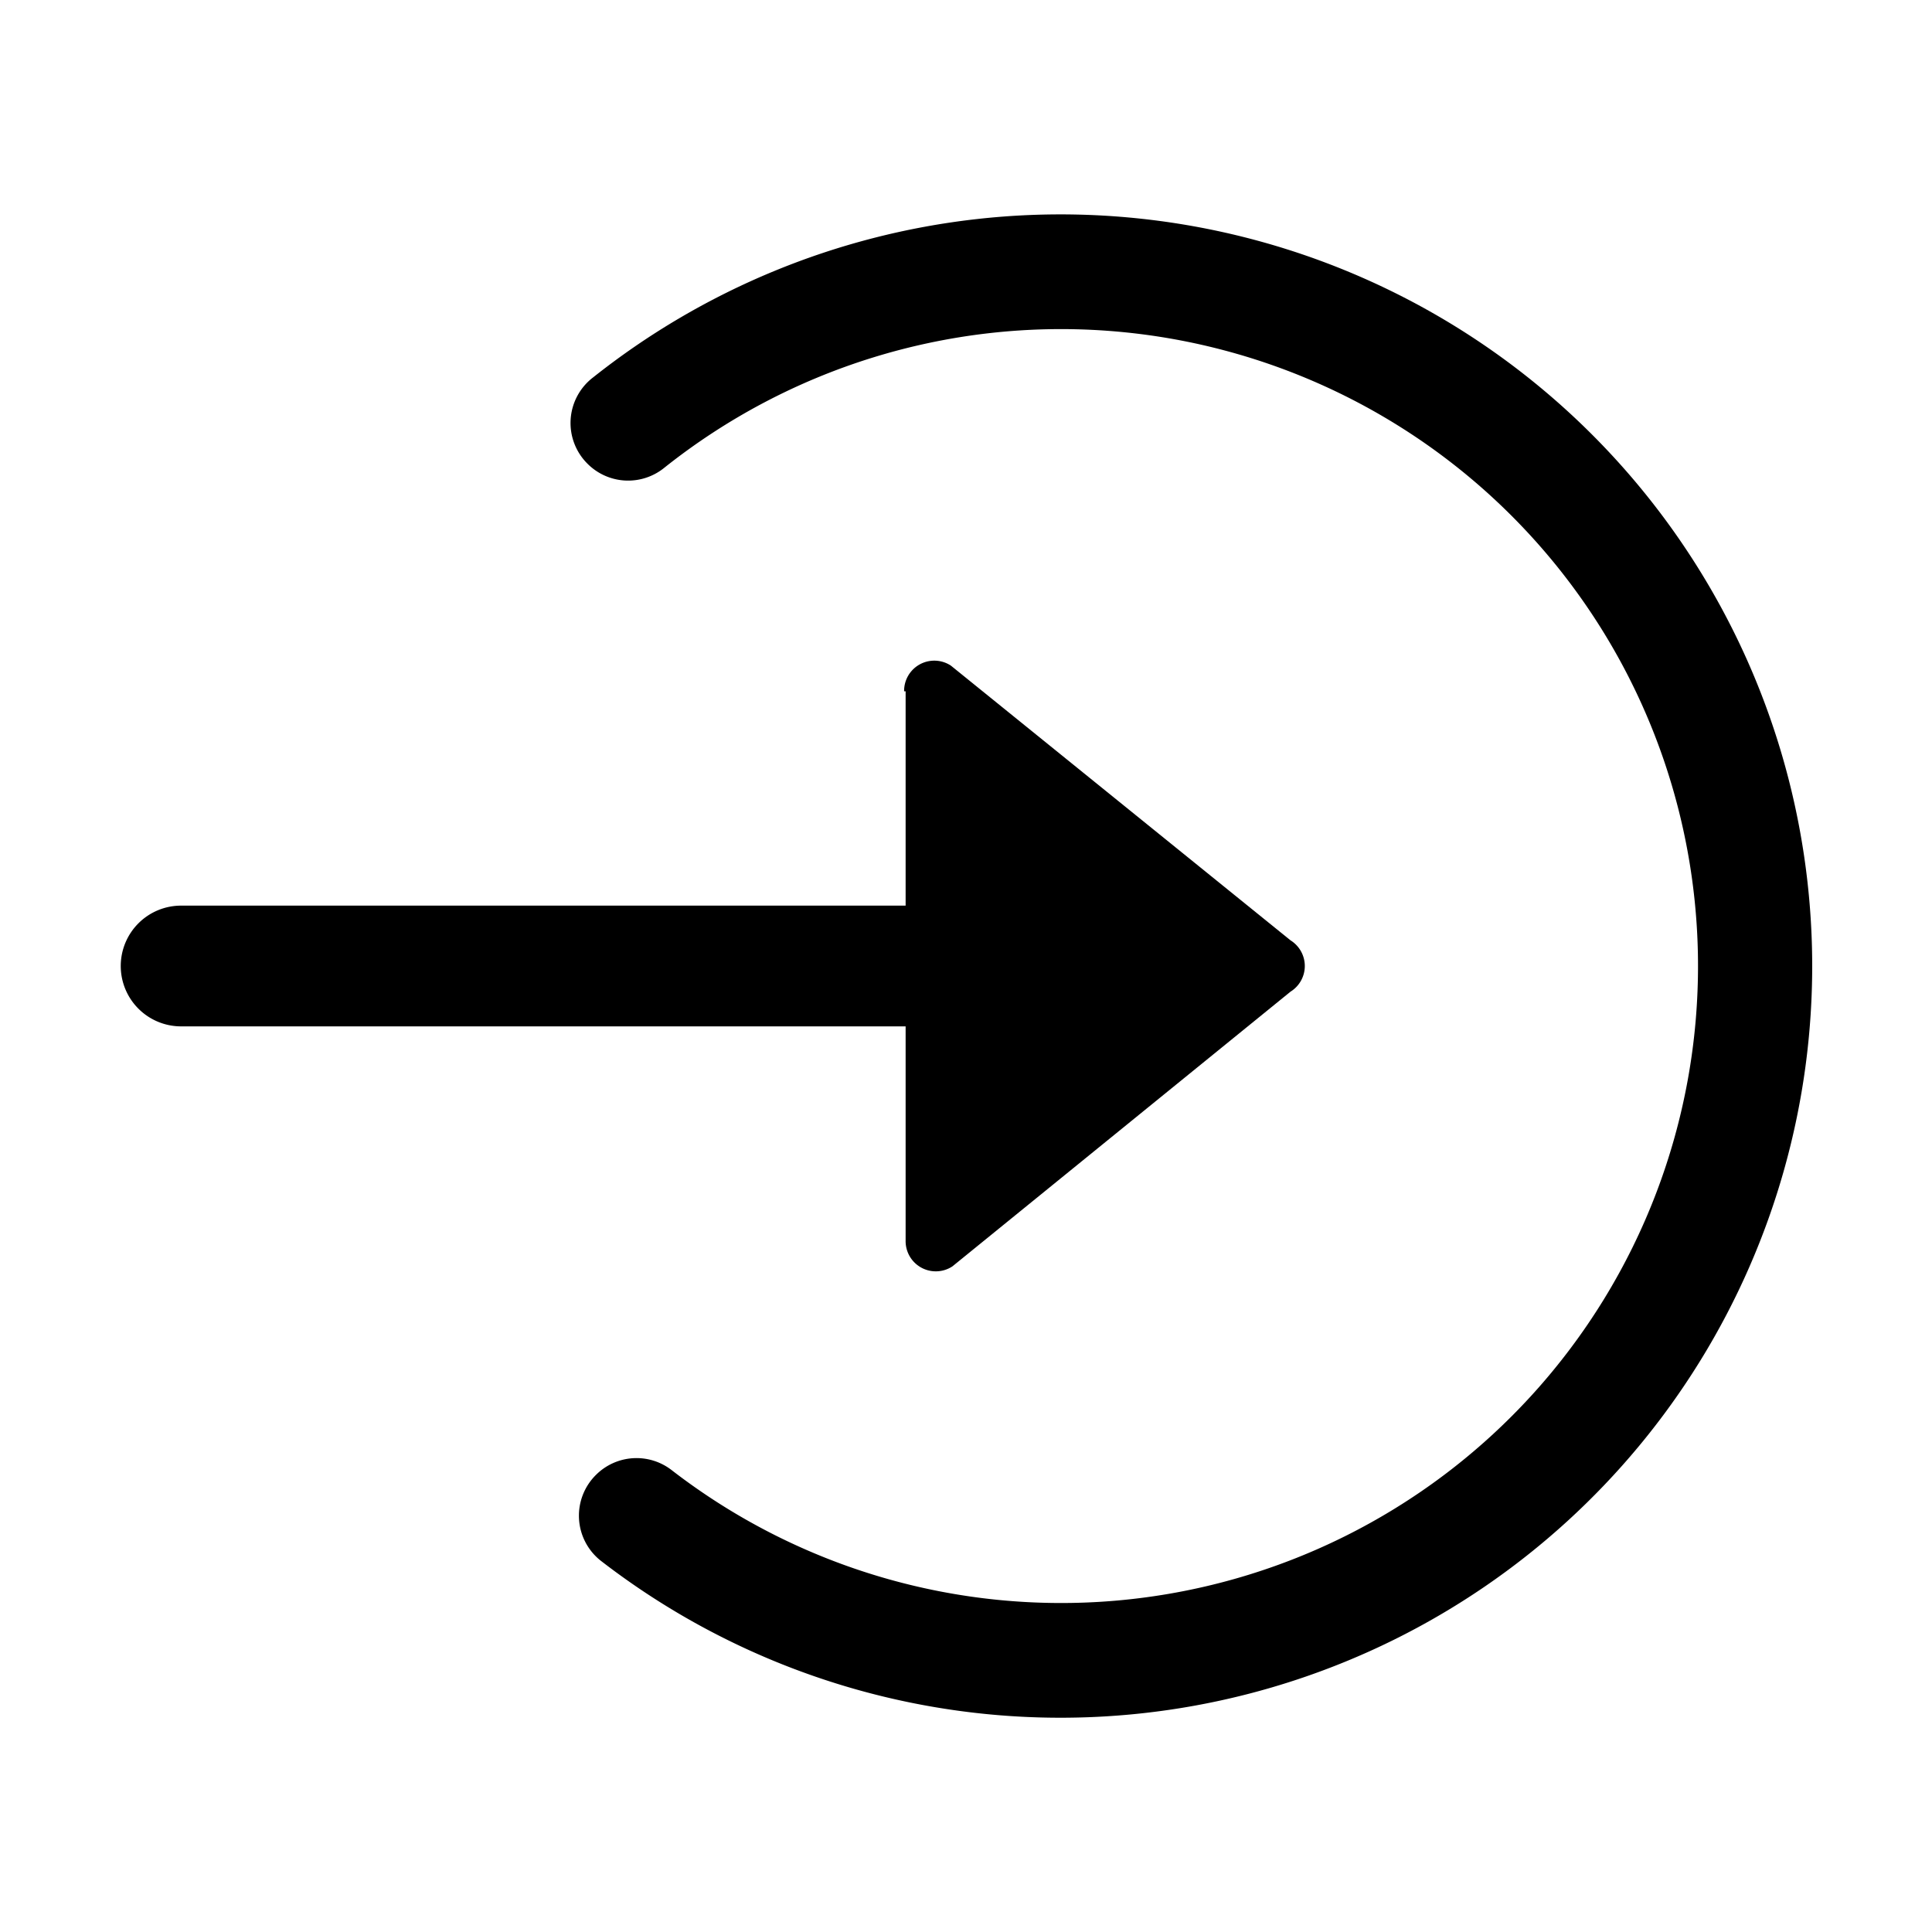 <svg xmlns="http://www.w3.org/2000/svg" viewBox="0 0 128 128"><path d="M8 64a4 4 0 0 0 4 4h60v-8H12a4 4 0 0 0-4 4z"/><path d="M60 45.8v36.4a2 2 0 0 0 3.1 1.7l22.4-18.2a2 2 0 0 0 0-3.4L63 44.1a2 2 0 0 0-3.1 1.7z"/><path d="M44 31a42.2 42.2 0 1 1 .5 66.4 3.8 3.8 0 0 0-5 .3 3.8 3.8 0 0 0 .3 5.7 49.8 49.8 0 1 0-.5-78.4 3.8 3.8 0 0 0-.4 5.7 3.8 3.8 0 0 0 5.1.3z"/></svg>